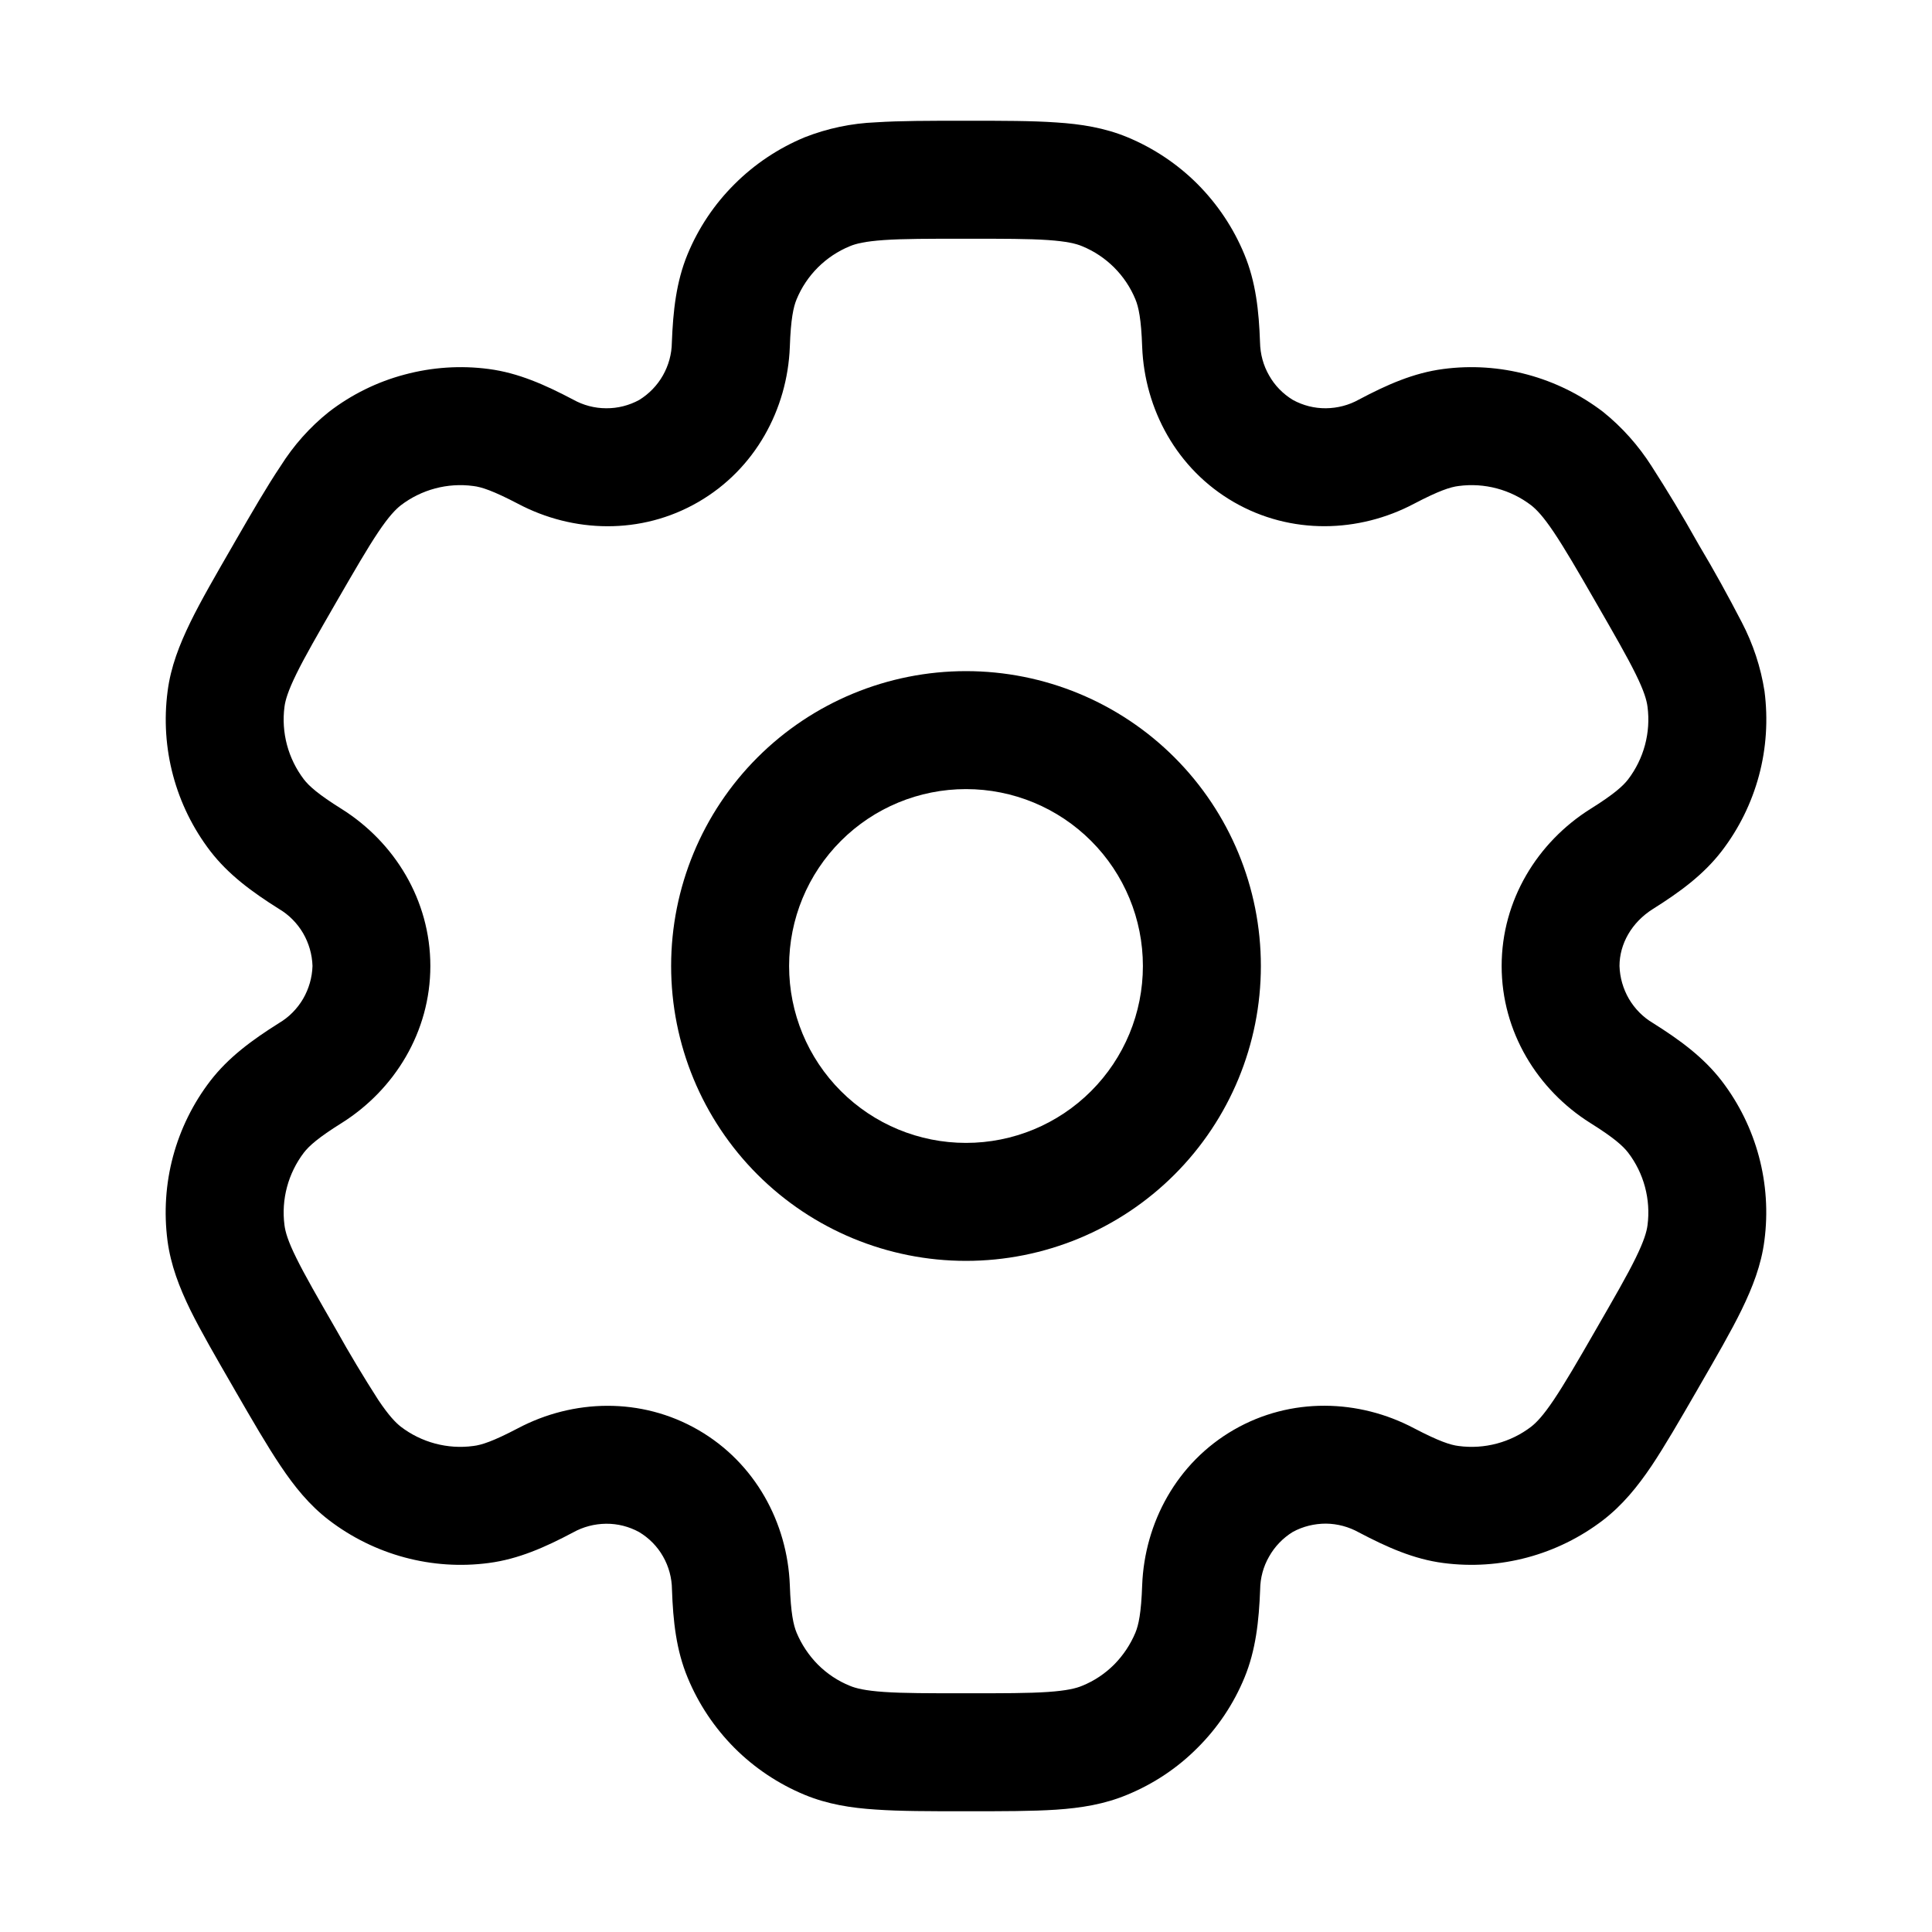 <svg width="16" height="16" viewBox="0 0 16 16" fill="none" xmlns="http://www.w3.org/2000/svg">
    <path fill-rule="evenodd" clip-rule="evenodd"
        d="M8 5.558C7.352 5.558 6.731 5.815 6.273 6.273C5.815 6.731 5.558 7.352 5.558 8C5.558 8.648 5.815 9.269 6.273 9.727C6.731 10.185 7.352 10.442 8 10.442C8.648 10.442 9.269 10.185 9.727 9.727C10.185 9.269 10.442 8.648 10.442 8C10.442 7.352 10.185 6.731 9.727 6.273C9.269 5.815 8.648 5.558 8 5.558ZM6.535 8C6.535 7.611 6.689 7.239 6.964 6.964C7.239 6.689 7.611 6.535 8 6.535C8.389 6.535 8.761 6.689 9.036 6.964C9.311 7.239 9.465 7.611 9.465 8C9.465 8.389 9.311 8.761 9.036 9.036C8.761 9.311 8.389 9.465 8 9.465C7.611 9.465 7.239 9.311 6.964 9.036C6.689 8.761 6.535 8.389 6.535 8Z"
        fill="currentColor" />
    <path fill-rule="evenodd" clip-rule="evenodd"
        d="M7.984 1C7.694 1 7.452 1 7.254 1.013C7.052 1.021 6.852 1.063 6.664 1.137C6.447 1.227 6.249 1.359 6.083 1.525C5.916 1.691 5.784 1.888 5.694 2.106C5.6 2.334 5.574 2.575 5.564 2.836C5.563 2.932 5.537 3.026 5.49 3.109C5.443 3.192 5.375 3.262 5.294 3.312C5.21 3.358 5.115 3.382 5.02 3.381C4.924 3.381 4.83 3.356 4.746 3.309C4.514 3.187 4.293 3.088 4.048 3.056C3.815 3.025 3.578 3.041 3.351 3.102C3.124 3.162 2.911 3.267 2.724 3.411C2.566 3.537 2.431 3.689 2.323 3.861C2.212 4.026 2.091 4.235 1.946 4.486L1.93 4.514C1.785 4.765 1.664 4.974 1.577 5.152C1.486 5.339 1.414 5.522 1.388 5.725C1.326 6.196 1.453 6.672 1.742 7.049C1.893 7.245 2.089 7.388 2.31 7.527C2.393 7.576 2.461 7.645 2.51 7.728C2.558 7.811 2.585 7.904 2.588 8C2.585 8.096 2.558 8.189 2.51 8.272C2.461 8.355 2.393 8.424 2.31 8.473C2.089 8.612 1.893 8.755 1.742 8.951C1.599 9.137 1.494 9.35 1.433 9.577C1.372 9.804 1.357 10.041 1.387 10.274C1.414 10.478 1.485 10.661 1.576 10.848C1.664 11.026 1.785 11.235 1.93 11.486L1.946 11.514C2.091 11.765 2.212 11.974 2.323 12.139C2.438 12.311 2.562 12.465 2.724 12.589C2.911 12.732 3.124 12.837 3.351 12.898C3.578 12.959 3.815 12.975 4.048 12.944C4.293 12.912 4.514 12.814 4.746 12.691C4.83 12.644 4.924 12.62 5.019 12.619C5.115 12.618 5.209 12.642 5.293 12.688C5.375 12.737 5.444 12.807 5.491 12.89C5.539 12.974 5.564 13.068 5.565 13.164C5.574 13.425 5.6 13.666 5.695 13.894C5.785 14.112 5.917 14.309 6.083 14.476C6.249 14.642 6.447 14.774 6.664 14.864C6.853 14.942 7.048 14.973 7.254 14.986C7.452 15 7.694 15 7.984 15H8.016C8.306 15 8.548 15 8.746 14.987C8.953 14.973 9.147 14.942 9.336 14.863C9.554 14.773 9.751 14.642 9.917 14.475C10.084 14.309 10.216 14.112 10.306 13.894C10.4 13.666 10.426 13.425 10.436 13.164C10.437 13.068 10.462 12.974 10.51 12.891C10.557 12.807 10.625 12.737 10.706 12.687C10.79 12.641 10.885 12.618 10.981 12.618C11.076 12.619 11.17 12.644 11.254 12.691C11.486 12.813 11.707 12.912 11.952 12.944C12.423 13.006 12.899 12.878 13.276 12.589C13.438 12.464 13.562 12.311 13.678 12.139C13.788 11.974 13.909 11.765 14.054 11.514L14.07 11.486C14.215 11.235 14.336 11.026 14.423 10.848C14.514 10.661 14.586 10.477 14.612 10.274C14.674 9.804 14.547 9.328 14.258 8.951C14.107 8.755 13.911 8.612 13.69 8.473C13.607 8.424 13.539 8.355 13.49 8.272C13.442 8.189 13.415 8.096 13.412 8C13.412 7.819 13.511 7.639 13.69 7.527C13.911 7.388 14.107 7.245 14.258 7.049C14.401 6.863 14.506 6.65 14.567 6.423C14.628 6.196 14.643 5.959 14.613 5.725C14.582 5.525 14.518 5.332 14.424 5.152C14.312 4.936 14.195 4.723 14.07 4.514L14.054 4.486C13.935 4.273 13.809 4.065 13.678 3.861C13.569 3.69 13.434 3.538 13.276 3.411C13.089 3.268 12.876 3.163 12.649 3.102C12.422 3.041 12.185 3.025 11.952 3.056C11.707 3.088 11.486 3.186 11.254 3.309C11.17 3.356 11.076 3.38 10.981 3.381C10.885 3.382 10.791 3.358 10.707 3.312C10.625 3.262 10.557 3.193 10.51 3.109C10.462 3.026 10.437 2.932 10.435 2.836C10.426 2.575 10.4 2.334 10.305 2.106C10.215 1.888 10.083 1.691 9.917 1.524C9.751 1.358 9.553 1.226 9.336 1.136C9.147 1.058 8.952 1.027 8.746 1.014C8.548 1 8.306 1 8.016 1H7.984ZM7.038 2.039C7.088 2.018 7.164 1.999 7.321 1.988C7.482 1.977 7.69 1.977 8 1.977C8.31 1.977 8.518 1.977 8.679 1.988C8.836 1.999 8.912 2.018 8.962 2.039C9.162 2.121 9.321 2.28 9.403 2.479C9.429 2.542 9.451 2.64 9.459 2.873C9.479 3.388 9.745 3.885 10.218 4.158C10.691 4.431 11.254 4.413 11.71 4.172C11.916 4.064 12.012 4.033 12.079 4.025C12.293 3.996 12.51 4.054 12.681 4.185C12.724 4.219 12.779 4.275 12.867 4.406C12.957 4.54 13.062 4.72 13.216 4.988C13.371 5.257 13.475 5.438 13.546 5.582C13.616 5.724 13.637 5.799 13.644 5.853C13.672 6.067 13.614 6.283 13.483 6.455C13.441 6.509 13.367 6.577 13.17 6.7C12.733 6.975 12.436 7.454 12.436 8C12.436 8.546 12.733 9.025 13.17 9.3C13.367 9.423 13.441 9.491 13.483 9.545C13.614 9.716 13.672 9.933 13.644 10.147C13.637 10.201 13.615 10.277 13.546 10.418C13.475 10.563 13.371 10.743 13.216 11.012C13.062 11.28 12.957 11.46 12.867 11.594C12.779 11.725 12.724 11.781 12.681 11.815C12.51 11.946 12.293 12.004 12.079 11.975C12.012 11.967 11.917 11.936 11.71 11.828C11.255 11.587 10.691 11.568 10.218 11.841C9.745 12.114 9.479 12.611 9.459 13.127C9.451 13.36 9.429 13.458 9.403 13.521C9.362 13.619 9.302 13.709 9.227 13.785C9.151 13.861 9.061 13.921 8.962 13.961C8.912 13.982 8.836 14.001 8.679 14.012C8.518 14.023 8.31 14.023 8 14.023C7.69 14.023 7.482 14.023 7.321 14.012C7.164 14.001 7.088 13.982 7.038 13.961C6.939 13.921 6.849 13.861 6.773 13.785C6.698 13.709 6.638 13.619 6.597 13.521C6.571 13.458 6.549 13.36 6.541 13.127C6.521 12.611 6.255 12.115 5.782 11.842C5.309 11.569 4.746 11.587 4.29 11.828C4.084 11.936 3.988 11.967 3.92 11.975C3.707 12.004 3.49 11.946 3.319 11.815C3.276 11.781 3.221 11.725 3.133 11.594C3.011 11.404 2.894 11.209 2.784 11.012C2.629 10.743 2.525 10.562 2.454 10.418C2.384 10.277 2.363 10.201 2.356 10.147C2.328 9.933 2.386 9.717 2.517 9.545C2.559 9.491 2.633 9.423 2.83 9.3C3.267 9.025 3.564 8.546 3.564 8C3.564 7.454 3.267 6.975 2.83 6.7C2.633 6.577 2.559 6.509 2.517 6.455C2.386 6.283 2.328 6.067 2.356 5.853C2.363 5.799 2.385 5.723 2.454 5.582C2.525 5.437 2.629 5.257 2.784 4.988C2.939 4.72 3.043 4.54 3.133 4.406C3.221 4.275 3.276 4.219 3.319 4.185C3.49 4.054 3.707 3.996 3.92 4.025C3.988 4.033 4.083 4.064 4.29 4.172C4.745 4.413 5.309 4.432 5.782 4.158C6.255 3.885 6.521 3.388 6.541 2.873C6.549 2.64 6.571 2.542 6.597 2.479C6.679 2.28 6.838 2.121 7.038 2.039Z"
        fill="currentColor" />
</svg>